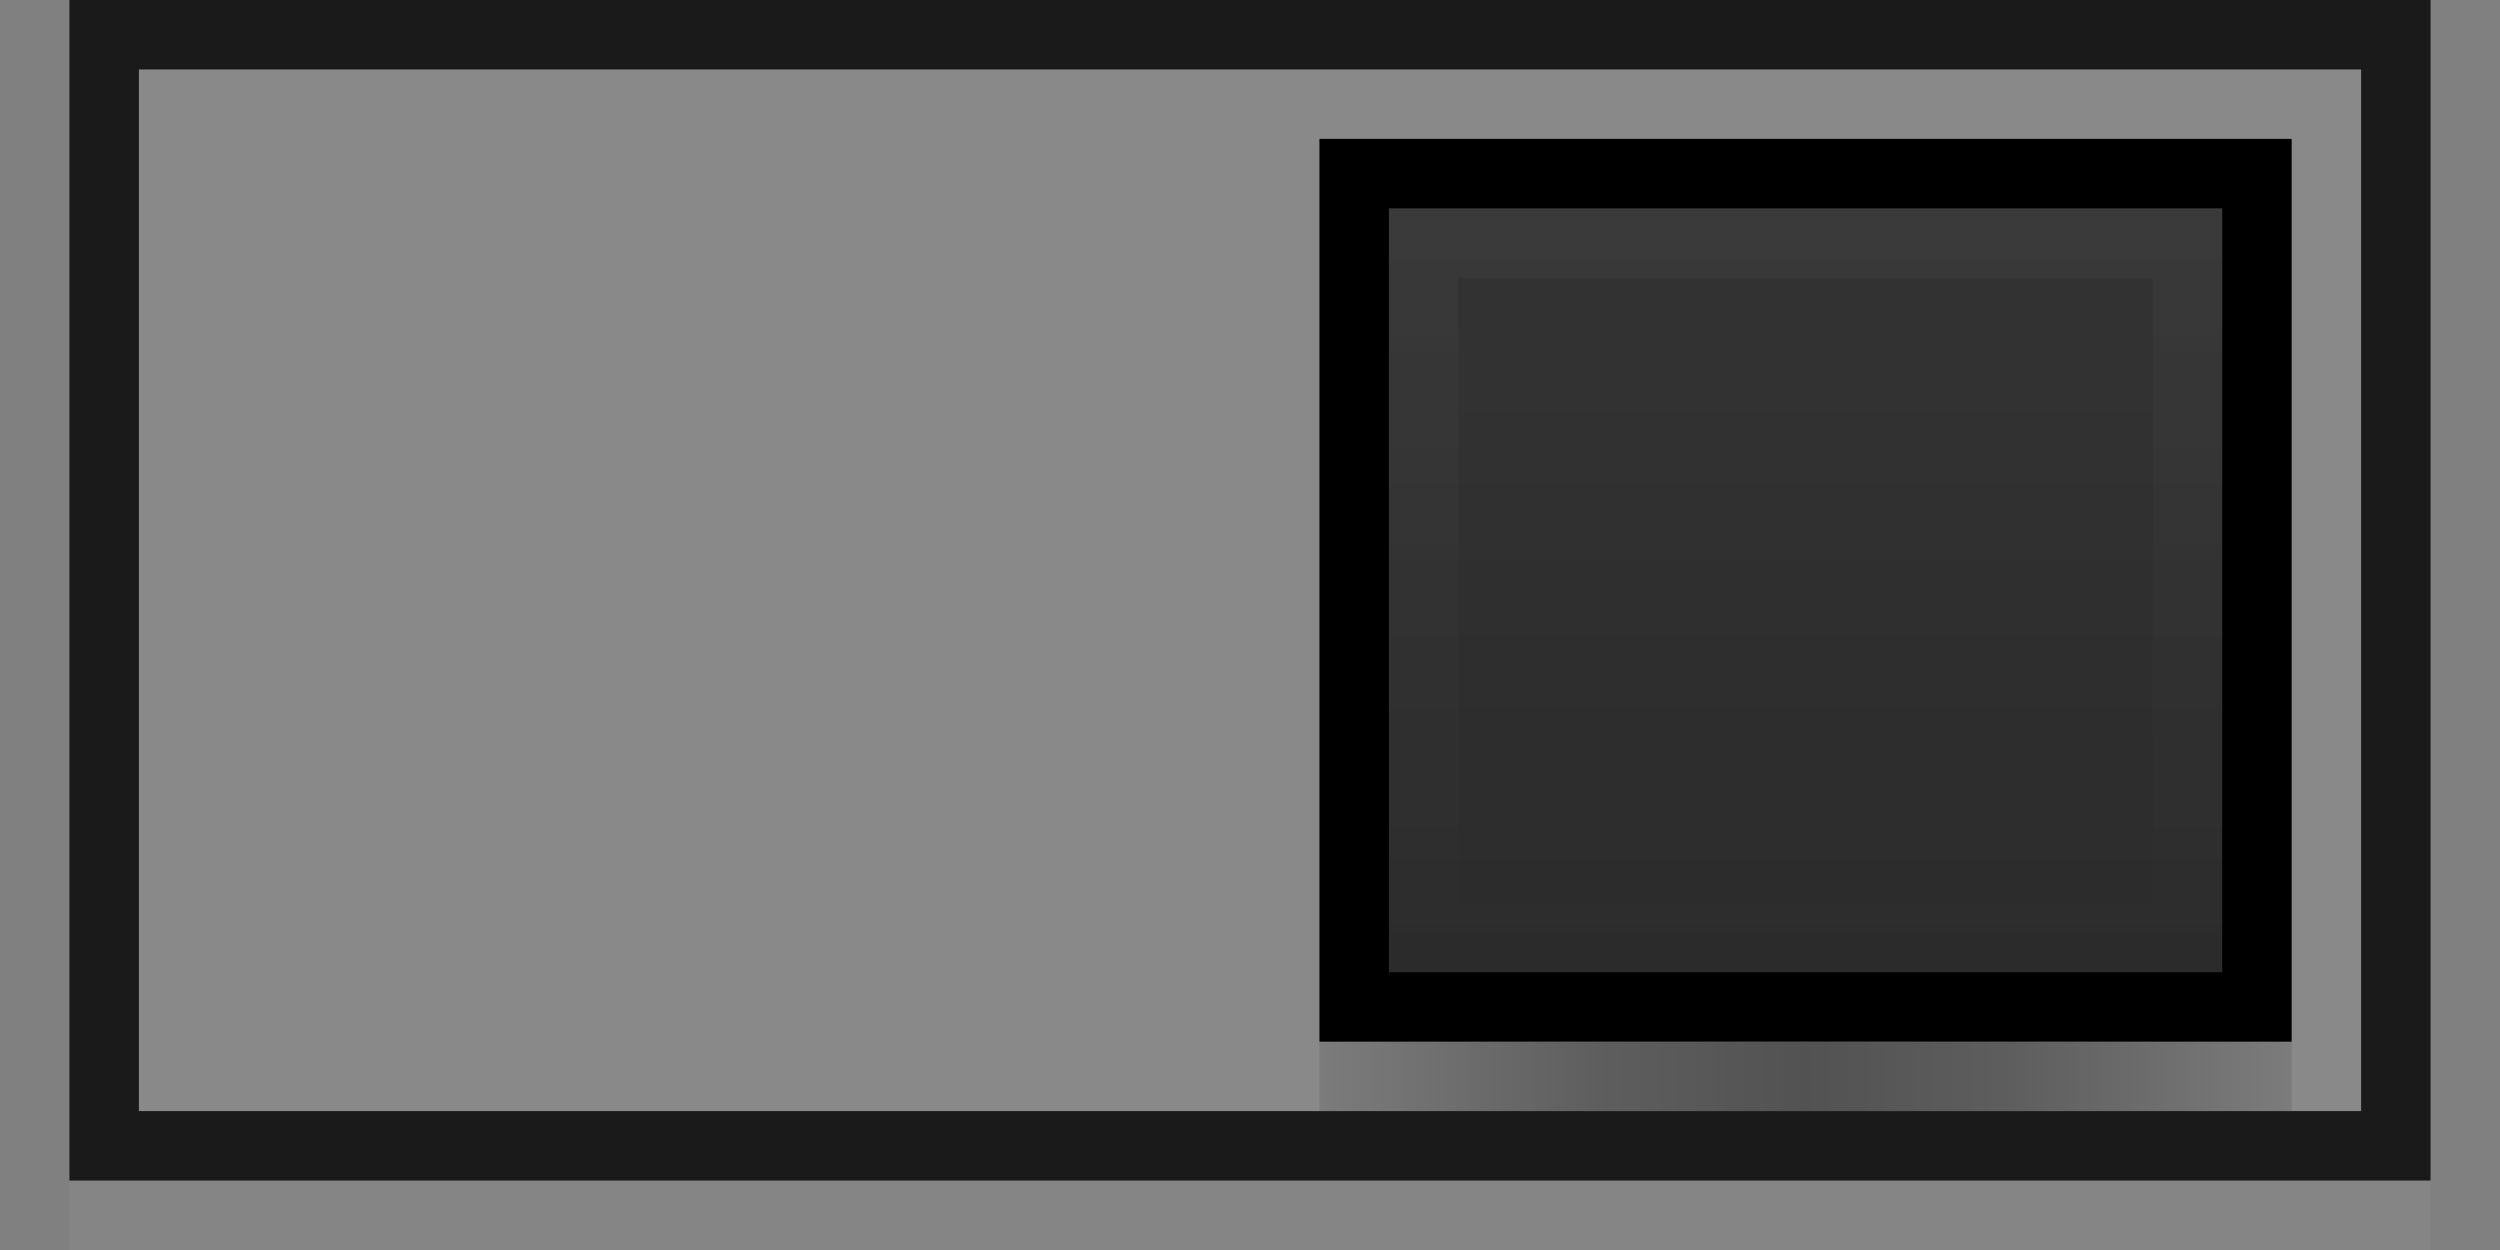 <?xml version="1.0" encoding="UTF-8" standalone="no"?>
<!-- Created with Inkscape (http://www.inkscape.org/) -->

<svg
   xmlns:dc="http://purl.org/dc/elements/1.1/"
   xmlns:cc="http://creativecommons.org/ns#"
   xmlns:rdf="http://www.w3.org/1999/02/22-rdf-syntax-ns#"
   xmlns:svg="http://www.w3.org/2000/svg"
   xmlns="http://www.w3.org/2000/svg"
   xmlns:xlink="http://www.w3.org/1999/xlink"
   xmlns:sodipodi="http://sodipodi.sourceforge.net/DTD/sodipodi-0.dtd"
   xmlns:inkscape="http://www.inkscape.org/namespaces/inkscape"
   inkscape:export-ydpi="90.000000"
   inkscape:export-xdpi="90.000000"
   width="36"
   height="18"
   id="svg11300"
   sodipodi:version="0.32"
   inkscape:version="0.91 r"
   sodipodi:docname="on.svg"
   inkscape:output_extension="org.inkscape.output.svg.inkscape"
   version="1.0"
   style="display:inline;enable-background:new">
  <rect width="100%" height="100%" fill="#808080" stroke="none"/>
  <sodipodi:namedview
     stroke="#ef2929"
     fill="#f57900"
     id="base"
     pagecolor="#8c8c8c"
     bordercolor="#ff5e00"
     borderopacity="1"
     inkscape:pageopacity="1"
     inkscape:pageshadow="2"
     inkscape:zoom="20.555389"
     inkscape:cx="25.014557"
     inkscape:cy="13.638322"
     inkscape:current-layer="layer1"
     showgrid="true"
     inkscape:grid-bbox="true"
     inkscape:document-units="px"
     inkscape:showpageshadow="false"
     inkscape:window-width="1600"
     inkscape:window-height="875"
     inkscape:window-x="0"
     inkscape:window-y="25"
     width="400px"
     height="300px"
     inkscape:snap-nodes="true"
     inkscape:snap-bbox="true"
     gridtolerance="10000"
     inkscape:object-nodes="true"
     inkscape:snap-grids="true"
     showguides="true"
     inkscape:guide-bbox="true"
     inkscape:window-maximized="1"
     inkscape:bbox-nodes="true"
     inkscape:bbox-paths="false"
     inkscape:snap-bbox-edge-midpoints="false"
     inkscape:snap-bbox-midpoints="false"
     objecttolerance="10000"
     guidetolerance="10000"
     borderlayer="true"
     showborder="true"
     guidecolor="#ff0b00"
     guideopacity="1"
     guidehicolor="#001aff"
     guidehiopacity="0.498"
     inkscape:snap-intersection-paths="false"
     inkscape:snap-midpoints="false"
     inkscape:snap-smooth-nodes="false"
     inkscape:object-paths="false">
    <inkscape:grid
       type="xygrid"
       id="grid3123"
       empspacing="4"
       visible="true"
       enabled="true"
       snapvisiblegridlinesonly="true" />
  </sodipodi:namedview>
  <defs
     id="defs3">
    <linearGradient
       id="linearGradient4006-3">
      <stop
         id="stop4008-3"
         offset="0"
         style="stop-color:#ffffff;stop-opacity:1;" />
      <stop
         id="stop4010-8"
         offset="1"
         style="stop-color:#ffffff;stop-opacity:0;" />
    </linearGradient>
    <linearGradient
       inkscape:collect="always"
       xlink:href="#linearGradient4006-3"
       id="linearGradient5131"
       gradientUnits="userSpaceOnUse"
       gradientTransform="matrix(-0.7,0,0,-0.7,33.4,297.4)"
       x1="24"
       y1="22"
       x2="24"
       y2="2" />
    <linearGradient
       id="linearGradient5235-1">
      <stop
         style="stop-color:#000000;stop-opacity:0;"
         offset="0"
         id="stop5237-4" />
      <stop
         id="stop5239-7"
         offset="0.329"
         style="stop-color:#000000;stop-opacity:0.784;" />
      <stop
         id="stop5241-5"
         offset="0.5"
         style="stop-color:#000000;stop-opacity:1;" />
      <stop
         style="stop-color:#000000;stop-opacity:0.784;"
         offset="0.671"
         id="stop5243-6" />
      <stop
         style="stop-color:#000000;stop-opacity:0;"
         offset="1"
         id="stop5245-0" />
    </linearGradient>
    <linearGradient
       y2="297"
       x2="22"
       y1="297"
       x1="2"
       spreadMethod="reflect"
       gradientUnits="userSpaceOnUse"
       id="linearGradient8308"
       xlink:href="#linearGradient5235-1"
       inkscape:collect="always"
       gradientTransform="matrix(0.875,0,0,1,15.5,1)" />
    <linearGradient
       inkscape:collect="always"
       xlink:href="#linearGradient4006-3"
       id="linearGradient4220"
       x1="-32"
       y1="290.5"
       x2="-20"
       y2="290.5"
       gradientUnits="userSpaceOnUse"
       gradientTransform="matrix(0.917,0,0,1.091,314.333,-290.909)" />
  </defs>
  <g
     style="display:inline"
     inkscape:groupmode="layer"
     inkscape:label="Base"
     id="layer1"
     transform="translate(0,-282)">
    <rect
       y="283"
       x="2"
       height="15"
       width="32"
       id="rect5188"
       style="opacity:0.837;fill:#8b8b8b;fill-opacity:1;stroke:none" />
    <rect
       y="284"
       x="-33"
       height="13"
       width="14"
       id="rect4272"
       style="fill:#000000;fill-opacity:1;stroke:none;opacity:1"
       transform="scale(-1,1)" />
    <rect
       style="fill:#2b2b2b;fill-opacity:1;stroke:none"
       id="rect4270"
       width="12"
       height="11"
       x="-32"
       y="285"
       transform="scale(-1,1)" />
    <path
       style="opacity:0.04;fill:url(#linearGradient5131);fill-opacity:1;stroke:none"
       d="M 32,296 32,285 20,285 l 0,11 z m -1,-1 -10,0 0,-9 L 31,286 Z"
       id="rect5122"
       inkscape:connector-curvature="0"
       sodipodi:nodetypes="cccccccccc" />
    <path
       style="opacity:0.8;fill:#000000;fill-opacity:1;stroke:none"
       d="m 35,282 0,17 -34,0 0,-17 z m -1,1 -32,0 0,15 32,0 z"
       id="rect5190"
       inkscape:connector-curvature="0"
       sodipodi:nodetypes="cccccccccc" />
    <rect
       style="opacity:0.04;fill:#ffffff;fill-opacity:1;stroke:none"
       id="rect5195"
       width="34"
       height="1"
       x="-35"
       y="299"
       transform="scale(-1,1)" />
    <rect
       y="297"
       x="19"
       height="1"
       width="14"
       id="rect5197-9"
       style="opacity:0.4;fill:url(#linearGradient8308);fill-opacity:1;stroke:none" />
    <rect
       transform="matrix(0,1,1,0,0,0)"
       y="20"
       x="285"
       height="12"
       width="11"
       id="rect4212"
       style="fill:url(#linearGradient4220);fill-opacity:1;stroke:none;opacity:0.04" />
  </g>
</svg>
